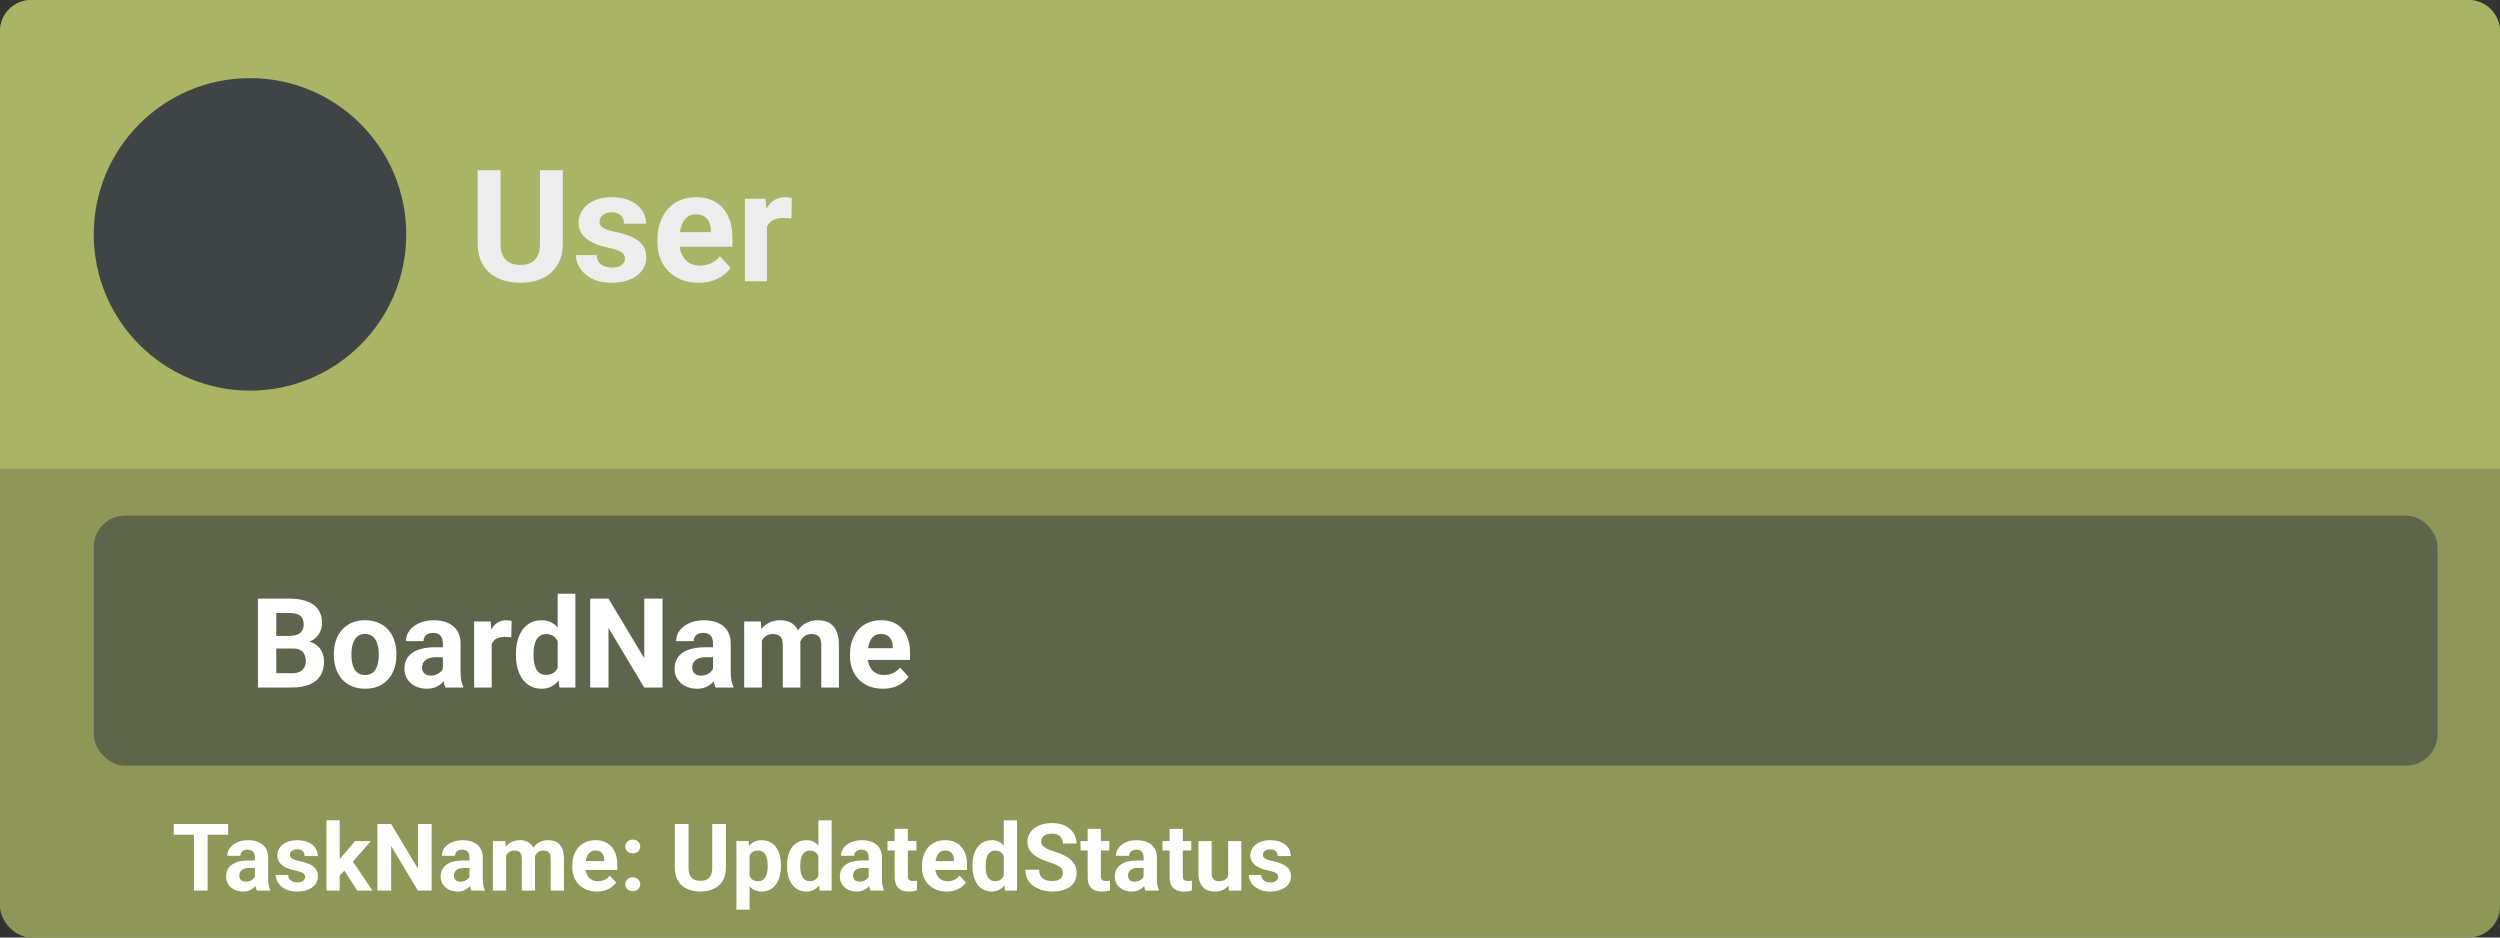 <svg width="160" height="60" viewBox="0 0 160 60" fill="none" xmlns="http://www.w3.org/2000/svg">
<rect x="0" y="0" width="160" height="60" fill="#333333" stroke="none"/>
<rect width="160" height="60" rx="2" fill="#8E9757"/>
<path d="M0 2C0 0.895 0.895 0 2 0H158C159.105 0 160 0.895 160 2V30H0V2Z" fill="#A9B465"/>
<path d="M34.56 10.891H36.02V15.588C36.02 16.135 35.903 16.595 35.669 16.97C35.438 17.344 35.117 17.626 34.707 17.814C34.3 18.003 33.831 18.098 33.301 18.098C32.77 18.098 32.298 18.003 31.885 17.814C31.475 17.626 31.152 17.344 30.918 16.97C30.687 16.595 30.571 16.135 30.571 15.588V10.891H32.036V15.588C32.036 15.907 32.087 16.167 32.188 16.369C32.288 16.571 32.433 16.719 32.622 16.814C32.814 16.908 33.04 16.955 33.301 16.955C33.568 16.955 33.794 16.908 33.98 16.814C34.168 16.719 34.312 16.571 34.409 16.369C34.51 16.167 34.56 15.907 34.56 15.588V10.891ZM39.995 16.54C39.995 16.439 39.966 16.348 39.907 16.267C39.849 16.185 39.74 16.11 39.58 16.042C39.424 15.97 39.198 15.905 38.901 15.847C38.634 15.788 38.385 15.715 38.154 15.627C37.926 15.536 37.728 15.427 37.559 15.3C37.393 15.173 37.262 15.023 37.168 14.851C37.074 14.675 37.026 14.475 37.026 14.25C37.026 14.029 37.074 13.82 37.168 13.625C37.266 13.43 37.404 13.257 37.583 13.107C37.765 12.954 37.987 12.836 38.247 12.751C38.511 12.663 38.807 12.619 39.136 12.619C39.595 12.619 39.989 12.692 40.317 12.839C40.649 12.985 40.903 13.187 41.079 13.444C41.258 13.698 41.348 13.988 41.348 14.313H39.941C39.941 14.177 39.912 14.055 39.853 13.947C39.798 13.837 39.71 13.75 39.59 13.688C39.473 13.623 39.32 13.591 39.131 13.591C38.975 13.591 38.84 13.618 38.726 13.674C38.612 13.726 38.524 13.797 38.462 13.889C38.403 13.977 38.374 14.074 38.374 14.182C38.374 14.263 38.39 14.336 38.423 14.401C38.459 14.463 38.516 14.52 38.594 14.572C38.672 14.624 38.773 14.673 38.897 14.719C39.023 14.761 39.18 14.8 39.365 14.836C39.746 14.914 40.086 15.017 40.386 15.144C40.685 15.267 40.923 15.437 41.099 15.651C41.274 15.863 41.362 16.141 41.362 16.486C41.362 16.721 41.31 16.936 41.206 17.131C41.102 17.326 40.952 17.497 40.757 17.644C40.562 17.787 40.327 17.899 40.054 17.98C39.783 18.059 39.479 18.098 39.141 18.098C38.649 18.098 38.232 18.01 37.891 17.834C37.552 17.658 37.295 17.435 37.119 17.165C36.947 16.892 36.86 16.612 36.86 16.325H38.193C38.2 16.517 38.249 16.672 38.34 16.789C38.434 16.906 38.553 16.991 38.696 17.043C38.843 17.095 39.001 17.121 39.17 17.121C39.352 17.121 39.504 17.097 39.624 17.048C39.745 16.996 39.836 16.927 39.898 16.843C39.963 16.755 39.995 16.654 39.995 16.54ZM44.707 18.098C44.297 18.098 43.929 18.033 43.603 17.902C43.278 17.769 43.001 17.585 42.773 17.351C42.549 17.116 42.376 16.844 42.256 16.535C42.135 16.223 42.075 15.891 42.075 15.539V15.344C42.075 14.943 42.132 14.577 42.246 14.245C42.36 13.913 42.523 13.625 42.734 13.381C42.949 13.137 43.21 12.95 43.516 12.819C43.822 12.686 44.167 12.619 44.551 12.619C44.925 12.619 45.257 12.681 45.547 12.805C45.837 12.928 46.079 13.104 46.274 13.332C46.473 13.56 46.623 13.833 46.724 14.152C46.825 14.468 46.875 14.82 46.875 15.207V15.793H42.676V14.855H45.493V14.748C45.493 14.553 45.457 14.379 45.386 14.226C45.317 14.069 45.213 13.946 45.073 13.854C44.933 13.763 44.754 13.718 44.536 13.718C44.351 13.718 44.191 13.758 44.058 13.84C43.924 13.921 43.815 14.035 43.73 14.182C43.649 14.328 43.587 14.501 43.545 14.699C43.506 14.895 43.486 15.109 43.486 15.344V15.539C43.486 15.751 43.516 15.946 43.574 16.125C43.636 16.304 43.722 16.459 43.833 16.589C43.947 16.719 44.084 16.82 44.243 16.892C44.406 16.963 44.59 16.999 44.795 16.999C45.049 16.999 45.285 16.95 45.503 16.852C45.724 16.752 45.915 16.6 46.074 16.398L46.758 17.141C46.647 17.3 46.496 17.453 46.304 17.6C46.115 17.746 45.887 17.866 45.62 17.961C45.353 18.052 45.049 18.098 44.707 18.098ZM49.082 13.869V18H47.676V12.717H48.999L49.082 13.869ZM50.674 12.683L50.649 13.986C50.581 13.977 50.498 13.968 50.4 13.962C50.306 13.952 50.22 13.947 50.142 13.947C49.943 13.947 49.77 13.973 49.624 14.025C49.481 14.074 49.36 14.148 49.263 14.245C49.168 14.343 49.097 14.462 49.048 14.602C49.002 14.742 48.976 14.901 48.97 15.08L48.687 14.992C48.687 14.65 48.721 14.336 48.789 14.05C48.857 13.76 48.957 13.508 49.087 13.293C49.22 13.078 49.383 12.912 49.575 12.795C49.767 12.678 49.987 12.619 50.234 12.619C50.312 12.619 50.392 12.626 50.474 12.639C50.555 12.648 50.622 12.663 50.674 12.683Z" fill="#EDEDED"/>
<rect x="6" y="33" width="150" height="16" rx="2" fill="#3F4547" fill-opacity="0.6"/>
<path d="M18.734 41.504H17.273L17.266 40.699H18.492C18.708 40.699 18.885 40.672 19.023 40.617C19.162 40.56 19.264 40.478 19.332 40.371C19.402 40.262 19.438 40.129 19.438 39.973C19.438 39.796 19.404 39.652 19.336 39.543C19.271 39.434 19.168 39.354 19.027 39.305C18.889 39.255 18.711 39.23 18.492 39.23H17.68V44H16.508V38.312H18.492C18.823 38.312 19.119 38.344 19.379 38.406C19.642 38.469 19.865 38.564 20.047 38.691C20.229 38.819 20.369 38.98 20.465 39.176C20.561 39.368 20.609 39.598 20.609 39.863C20.609 40.098 20.556 40.314 20.449 40.512C20.345 40.71 20.18 40.871 19.953 40.996C19.729 41.121 19.436 41.19 19.074 41.203L18.734 41.504ZM18.684 44H16.953L17.41 43.086H18.684C18.889 43.086 19.057 43.053 19.188 42.988C19.318 42.921 19.414 42.829 19.477 42.715C19.539 42.6 19.57 42.469 19.57 42.32C19.57 42.154 19.542 42.009 19.484 41.887C19.43 41.764 19.341 41.671 19.219 41.605C19.096 41.538 18.935 41.504 18.734 41.504H17.605L17.613 40.699H19.02L19.289 41.016C19.635 41.01 19.914 41.072 20.125 41.199C20.338 41.324 20.494 41.487 20.59 41.688C20.689 41.888 20.738 42.103 20.738 42.332C20.738 42.697 20.659 43.004 20.5 43.254C20.341 43.501 20.108 43.688 19.801 43.812C19.496 43.938 19.124 44 18.684 44ZM21.367 41.93V41.848C21.367 41.538 21.412 41.253 21.5 40.992C21.588 40.729 21.717 40.501 21.887 40.309C22.056 40.116 22.264 39.966 22.512 39.859C22.759 39.75 23.043 39.695 23.363 39.695C23.684 39.695 23.969 39.75 24.219 39.859C24.469 39.966 24.678 40.116 24.848 40.309C25.02 40.501 25.15 40.729 25.238 40.992C25.327 41.253 25.371 41.538 25.371 41.848V41.93C25.371 42.237 25.327 42.522 25.238 42.785C25.15 43.046 25.02 43.273 24.848 43.469C24.678 43.661 24.47 43.811 24.223 43.918C23.975 44.025 23.691 44.078 23.371 44.078C23.051 44.078 22.766 44.025 22.516 43.918C22.268 43.811 22.059 43.661 21.887 43.469C21.717 43.273 21.588 43.046 21.5 42.785C21.412 42.522 21.367 42.237 21.367 41.93ZM22.492 41.848V41.93C22.492 42.107 22.508 42.272 22.539 42.426C22.57 42.579 22.62 42.715 22.688 42.832C22.758 42.947 22.849 43.036 22.961 43.102C23.073 43.167 23.21 43.199 23.371 43.199C23.527 43.199 23.662 43.167 23.773 43.102C23.885 43.036 23.975 42.947 24.043 42.832C24.111 42.715 24.16 42.579 24.191 42.426C24.225 42.272 24.242 42.107 24.242 41.93V41.848C24.242 41.676 24.225 41.514 24.191 41.363C24.16 41.21 24.109 41.074 24.039 40.957C23.971 40.837 23.881 40.743 23.77 40.676C23.658 40.608 23.522 40.574 23.363 40.574C23.204 40.574 23.069 40.608 22.957 40.676C22.848 40.743 22.758 40.837 22.688 40.957C22.62 41.074 22.57 41.21 22.539 41.363C22.508 41.514 22.492 41.676 22.492 41.848ZM28.344 43.047V41.164C28.344 41.029 28.322 40.913 28.277 40.816C28.233 40.717 28.164 40.641 28.07 40.586C27.979 40.531 27.861 40.504 27.715 40.504C27.59 40.504 27.482 40.526 27.391 40.57C27.299 40.612 27.229 40.673 27.18 40.754C27.13 40.832 27.105 40.925 27.105 41.031H25.98C25.98 40.852 26.022 40.681 26.105 40.52C26.189 40.358 26.31 40.216 26.469 40.094C26.628 39.969 26.816 39.871 27.035 39.801C27.256 39.73 27.504 39.695 27.777 39.695C28.105 39.695 28.397 39.75 28.652 39.859C28.908 39.969 29.108 40.133 29.254 40.352C29.402 40.57 29.477 40.844 29.477 41.172V42.98C29.477 43.212 29.491 43.402 29.52 43.551C29.548 43.697 29.59 43.824 29.645 43.934V44H28.508C28.453 43.885 28.412 43.742 28.383 43.57C28.357 43.396 28.344 43.221 28.344 43.047ZM28.492 41.426L28.5 42.062H27.871C27.723 42.062 27.594 42.079 27.484 42.113C27.375 42.147 27.285 42.195 27.215 42.258C27.145 42.318 27.092 42.388 27.059 42.469C27.027 42.55 27.012 42.638 27.012 42.734C27.012 42.831 27.034 42.918 27.078 42.996C27.122 43.072 27.186 43.132 27.27 43.176C27.353 43.217 27.451 43.238 27.562 43.238C27.732 43.238 27.879 43.204 28.004 43.137C28.129 43.069 28.225 42.986 28.293 42.887C28.363 42.788 28.4 42.694 28.402 42.605L28.699 43.082C28.658 43.189 28.6 43.3 28.527 43.414C28.457 43.529 28.367 43.637 28.258 43.738C28.148 43.837 28.017 43.919 27.863 43.984C27.71 44.047 27.527 44.078 27.316 44.078C27.048 44.078 26.805 44.025 26.586 43.918C26.37 43.809 26.198 43.659 26.07 43.469C25.945 43.276 25.883 43.057 25.883 42.812C25.883 42.591 25.924 42.395 26.008 42.223C26.091 42.051 26.213 41.906 26.375 41.789C26.539 41.669 26.744 41.579 26.988 41.52C27.233 41.457 27.517 41.426 27.84 41.426H28.492ZM31.469 40.695V44H30.344V39.773H31.402L31.469 40.695ZM32.742 39.746L32.723 40.789C32.668 40.781 32.602 40.775 32.523 40.77C32.448 40.762 32.379 40.758 32.316 40.758C32.158 40.758 32.02 40.779 31.902 40.82C31.788 40.859 31.691 40.918 31.613 40.996C31.538 41.074 31.48 41.169 31.441 41.281C31.405 41.393 31.384 41.521 31.379 41.664L31.152 41.594C31.152 41.32 31.18 41.069 31.234 40.84C31.289 40.608 31.369 40.406 31.473 40.234C31.579 40.062 31.71 39.93 31.863 39.836C32.017 39.742 32.193 39.695 32.391 39.695C32.453 39.695 32.517 39.7 32.582 39.711C32.647 39.719 32.7 39.73 32.742 39.746ZM35.691 43.078V38H36.824V44H35.805L35.691 43.078ZM33.02 41.938V41.855C33.02 41.533 33.056 41.24 33.129 40.977C33.202 40.711 33.309 40.483 33.449 40.293C33.59 40.103 33.763 39.956 33.969 39.852C34.175 39.747 34.409 39.695 34.672 39.695C34.919 39.695 35.135 39.747 35.32 39.852C35.508 39.956 35.667 40.104 35.797 40.297C35.93 40.487 36.036 40.712 36.117 40.973C36.198 41.23 36.257 41.513 36.293 41.82V42C36.257 42.294 36.198 42.568 36.117 42.82C36.036 43.073 35.93 43.294 35.797 43.484C35.667 43.672 35.508 43.818 35.32 43.922C35.133 44.026 34.914 44.078 34.664 44.078C34.401 44.078 34.167 44.025 33.961 43.918C33.758 43.811 33.586 43.661 33.445 43.469C33.307 43.276 33.202 43.05 33.129 42.789C33.056 42.529 33.02 42.245 33.02 41.938ZM34.145 41.855V41.938C34.145 42.112 34.158 42.275 34.184 42.426C34.212 42.577 34.258 42.711 34.32 42.828C34.385 42.943 34.469 43.033 34.57 43.098C34.675 43.16 34.801 43.191 34.949 43.191C35.142 43.191 35.301 43.148 35.426 43.062C35.551 42.974 35.646 42.853 35.711 42.699C35.779 42.546 35.818 42.368 35.828 42.168V41.656C35.82 41.492 35.797 41.345 35.758 41.215C35.721 41.082 35.667 40.969 35.594 40.875C35.523 40.781 35.435 40.708 35.328 40.656C35.224 40.604 35.1 40.578 34.957 40.578C34.811 40.578 34.686 40.612 34.582 40.68C34.478 40.745 34.393 40.835 34.328 40.949C34.266 41.064 34.219 41.199 34.188 41.355C34.159 41.509 34.145 41.676 34.145 41.855ZM42.402 38.312V44H41.23L38.945 40.188V44H37.773V38.312H38.945L41.234 42.129V38.312H42.402ZM45.633 43.047V41.164C45.633 41.029 45.611 40.913 45.566 40.816C45.522 40.717 45.453 40.641 45.359 40.586C45.268 40.531 45.15 40.504 45.004 40.504C44.879 40.504 44.771 40.526 44.68 40.57C44.589 40.612 44.518 40.673 44.469 40.754C44.419 40.832 44.395 40.925 44.395 41.031H43.27C43.27 40.852 43.311 40.681 43.395 40.52C43.478 40.358 43.599 40.216 43.758 40.094C43.917 39.969 44.105 39.871 44.324 39.801C44.546 39.73 44.793 39.695 45.066 39.695C45.395 39.695 45.686 39.75 45.941 39.859C46.197 39.969 46.397 40.133 46.543 40.352C46.691 40.57 46.766 40.844 46.766 41.172V42.98C46.766 43.212 46.78 43.402 46.809 43.551C46.837 43.697 46.879 43.824 46.934 43.934V44H45.797C45.742 43.885 45.7 43.742 45.672 43.57C45.646 43.396 45.633 43.221 45.633 43.047ZM45.781 41.426L45.789 42.062H45.16C45.012 42.062 44.883 42.079 44.773 42.113C44.664 42.147 44.574 42.195 44.504 42.258C44.434 42.318 44.382 42.388 44.348 42.469C44.316 42.55 44.301 42.638 44.301 42.734C44.301 42.831 44.323 42.918 44.367 42.996C44.411 43.072 44.475 43.132 44.559 43.176C44.642 43.217 44.74 43.238 44.852 43.238C45.021 43.238 45.168 43.204 45.293 43.137C45.418 43.069 45.514 42.986 45.582 42.887C45.652 42.788 45.689 42.694 45.691 42.605L45.988 43.082C45.947 43.189 45.889 43.3 45.816 43.414C45.746 43.529 45.656 43.637 45.547 43.738C45.438 43.837 45.306 43.919 45.152 43.984C44.999 44.047 44.816 44.078 44.605 44.078C44.337 44.078 44.094 44.025 43.875 43.918C43.659 43.809 43.487 43.659 43.359 43.469C43.234 43.276 43.172 43.057 43.172 42.812C43.172 42.591 43.214 42.395 43.297 42.223C43.38 42.051 43.503 41.906 43.664 41.789C43.828 41.669 44.033 41.579 44.277 41.52C44.522 41.457 44.806 41.426 45.129 41.426H45.781ZM48.758 40.648V44H47.629V39.773H48.688L48.758 40.648ZM48.602 41.738H48.289C48.289 41.444 48.324 41.173 48.395 40.926C48.467 40.676 48.573 40.46 48.711 40.277C48.852 40.092 49.025 39.949 49.23 39.848C49.436 39.746 49.675 39.695 49.945 39.695C50.133 39.695 50.305 39.724 50.461 39.781C50.617 39.836 50.751 39.923 50.863 40.043C50.978 40.16 51.066 40.314 51.129 40.504C51.191 40.691 51.223 40.917 51.223 41.18V44H50.098V41.305C50.098 41.112 50.072 40.964 50.02 40.859C49.967 40.755 49.893 40.682 49.797 40.641C49.703 40.599 49.59 40.578 49.457 40.578C49.311 40.578 49.184 40.608 49.074 40.668C48.967 40.728 48.879 40.811 48.809 40.918C48.738 41.022 48.686 41.145 48.652 41.285C48.618 41.426 48.602 41.577 48.602 41.738ZM51.117 41.609L50.715 41.66C50.715 41.384 50.749 41.128 50.816 40.891C50.887 40.654 50.99 40.445 51.125 40.266C51.263 40.086 51.434 39.947 51.637 39.848C51.84 39.746 52.074 39.695 52.34 39.695C52.543 39.695 52.728 39.725 52.895 39.785C53.061 39.842 53.203 39.935 53.32 40.062C53.44 40.188 53.531 40.352 53.594 40.555C53.659 40.758 53.691 41.007 53.691 41.301V44H52.562V41.301C52.562 41.105 52.536 40.957 52.484 40.855C52.435 40.751 52.362 40.68 52.266 40.641C52.172 40.599 52.06 40.578 51.93 40.578C51.794 40.578 51.676 40.605 51.574 40.66C51.473 40.712 51.388 40.785 51.32 40.879C51.253 40.973 51.202 41.082 51.168 41.207C51.134 41.329 51.117 41.464 51.117 41.609ZM56.508 44.078C56.18 44.078 55.885 44.026 55.625 43.922C55.365 43.815 55.143 43.668 54.961 43.48C54.781 43.293 54.643 43.075 54.547 42.828C54.45 42.578 54.402 42.312 54.402 42.031V41.875C54.402 41.555 54.448 41.262 54.539 40.996C54.63 40.73 54.76 40.5 54.93 40.305C55.102 40.109 55.31 39.96 55.555 39.855C55.8 39.749 56.075 39.695 56.383 39.695C56.682 39.695 56.948 39.745 57.18 39.844C57.411 39.943 57.605 40.083 57.762 40.266C57.921 40.448 58.04 40.667 58.121 40.922C58.202 41.175 58.242 41.456 58.242 41.766V42.234H54.883V41.484H57.137V41.398C57.137 41.242 57.108 41.103 57.051 40.98C56.996 40.855 56.913 40.757 56.801 40.684C56.689 40.611 56.546 40.574 56.371 40.574C56.223 40.574 56.095 40.607 55.988 40.672C55.882 40.737 55.794 40.828 55.727 40.945C55.661 41.062 55.612 41.2 55.578 41.359C55.547 41.516 55.531 41.688 55.531 41.875V42.031C55.531 42.2 55.555 42.357 55.602 42.5C55.651 42.643 55.72 42.767 55.809 42.871C55.9 42.975 56.009 43.056 56.137 43.113C56.267 43.171 56.414 43.199 56.578 43.199C56.781 43.199 56.97 43.16 57.145 43.082C57.322 43.001 57.474 42.88 57.602 42.719L58.148 43.312C58.06 43.44 57.939 43.562 57.785 43.68C57.634 43.797 57.452 43.893 57.238 43.969C57.025 44.042 56.781 44.078 56.508 44.078Z" fill="white"/>
<path d="M13.288 52.734V57H12.412V52.734H13.288ZM14.601 52.734V53.423H11.12V52.734H14.601ZM16.314 56.285V54.873C16.314 54.772 16.298 54.685 16.265 54.612C16.231 54.538 16.18 54.48 16.109 54.44C16.041 54.398 15.952 54.378 15.843 54.378C15.749 54.378 15.668 54.395 15.6 54.428C15.531 54.459 15.479 54.505 15.441 54.565C15.404 54.624 15.386 54.693 15.386 54.773H14.542C14.542 54.639 14.573 54.511 14.636 54.39C14.698 54.269 14.789 54.162 14.908 54.07C15.027 53.977 15.169 53.903 15.333 53.851C15.499 53.798 15.685 53.772 15.89 53.772C16.136 53.772 16.355 53.812 16.546 53.895C16.737 53.977 16.888 54.1 16.997 54.264C17.108 54.428 17.164 54.633 17.164 54.879V56.235C17.164 56.409 17.175 56.552 17.196 56.663C17.218 56.773 17.249 56.868 17.29 56.95V57H16.438C16.396 56.914 16.365 56.807 16.344 56.678C16.324 56.547 16.314 56.416 16.314 56.285ZM16.426 55.069L16.432 55.547H15.96C15.849 55.547 15.752 55.56 15.67 55.585C15.588 55.61 15.521 55.647 15.468 55.693C15.415 55.738 15.376 55.791 15.351 55.852C15.327 55.912 15.315 55.978 15.315 56.051C15.315 56.123 15.332 56.188 15.365 56.247C15.398 56.304 15.446 56.349 15.509 56.382C15.571 56.413 15.645 56.429 15.729 56.429C15.855 56.429 15.966 56.403 16.06 56.352C16.153 56.302 16.226 56.239 16.276 56.165C16.329 56.091 16.356 56.02 16.358 55.954L16.581 56.312C16.55 56.392 16.507 56.475 16.452 56.56C16.399 56.647 16.332 56.727 16.25 56.804C16.168 56.878 16.069 56.94 15.954 56.988C15.839 57.035 15.702 57.059 15.544 57.059C15.343 57.059 15.16 57.019 14.996 56.938C14.834 56.856 14.705 56.744 14.609 56.602C14.516 56.457 14.469 56.293 14.469 56.109C14.469 55.943 14.5 55.796 14.562 55.667C14.625 55.538 14.717 55.43 14.838 55.342C14.961 55.252 15.114 55.185 15.298 55.14C15.481 55.093 15.694 55.069 15.937 55.069H16.426ZM19.528 56.124C19.528 56.063 19.511 56.009 19.476 55.96C19.44 55.911 19.375 55.866 19.279 55.825C19.186 55.782 19.05 55.743 18.872 55.708C18.712 55.673 18.562 55.629 18.424 55.576C18.287 55.522 18.168 55.456 18.066 55.38C17.967 55.304 17.889 55.214 17.832 55.11C17.775 55.005 17.747 54.885 17.747 54.75C17.747 54.617 17.775 54.492 17.832 54.375C17.891 54.258 17.974 54.154 18.081 54.065C18.19 53.973 18.323 53.901 18.48 53.851C18.638 53.798 18.815 53.772 19.013 53.772C19.288 53.772 19.524 53.815 19.722 53.903C19.921 53.991 20.073 54.112 20.179 54.267C20.286 54.419 20.34 54.593 20.34 54.788H19.496C19.496 54.706 19.479 54.633 19.443 54.568C19.41 54.502 19.357 54.45 19.285 54.413C19.215 54.374 19.123 54.355 19.01 54.355C18.916 54.355 18.835 54.371 18.767 54.404C18.698 54.435 18.645 54.478 18.608 54.533C18.573 54.586 18.556 54.645 18.556 54.709C18.556 54.758 18.565 54.802 18.585 54.841C18.606 54.878 18.641 54.912 18.688 54.943C18.734 54.975 18.795 55.004 18.869 55.031C18.945 55.057 19.039 55.08 19.15 55.102C19.379 55.148 19.583 55.21 19.763 55.286C19.942 55.36 20.085 55.462 20.19 55.591C20.296 55.718 20.349 55.885 20.349 56.092C20.349 56.232 20.317 56.361 20.255 56.478C20.192 56.596 20.102 56.698 19.985 56.786C19.868 56.872 19.727 56.94 19.564 56.988C19.401 57.035 19.219 57.059 19.016 57.059C18.721 57.059 18.471 57.006 18.266 56.9C18.062 56.795 17.908 56.661 17.803 56.499C17.699 56.335 17.648 56.167 17.648 55.995H18.447C18.451 56.11 18.48 56.203 18.535 56.273C18.592 56.344 18.663 56.395 18.749 56.426C18.837 56.457 18.932 56.473 19.033 56.473C19.143 56.473 19.233 56.458 19.306 56.429C19.378 56.398 19.433 56.356 19.47 56.306C19.509 56.253 19.528 56.192 19.528 56.124ZM21.74 52.497V57H20.896V52.497H21.74ZM23.738 53.83L22.361 55.4L21.623 56.148L21.315 55.538L21.901 54.794L22.725 53.83H23.738ZM22.862 57L21.925 55.535L22.508 55.025L23.835 57H22.862ZM27.626 52.734V57H26.747L25.033 54.141V57H24.154V52.734H25.033L26.75 55.597V52.734H27.626ZM30.049 56.285V54.873C30.049 54.772 30.032 54.685 29.999 54.612C29.966 54.538 29.914 54.48 29.844 54.44C29.775 54.398 29.686 54.378 29.577 54.378C29.483 54.378 29.402 54.395 29.334 54.428C29.266 54.459 29.213 54.505 29.176 54.565C29.139 54.624 29.12 54.693 29.12 54.773H28.276C28.276 54.639 28.308 54.511 28.37 54.39C28.433 54.269 28.523 54.162 28.643 54.07C28.762 53.977 28.903 53.903 29.067 53.851C29.233 53.798 29.419 53.772 29.624 53.772C29.87 53.772 30.089 53.812 30.28 53.895C30.472 53.977 30.622 54.1 30.731 54.264C30.843 54.428 30.898 54.633 30.898 54.879V56.235C30.898 56.409 30.909 56.552 30.931 56.663C30.952 56.773 30.983 56.868 31.024 56.95V57H30.172C30.131 56.914 30.1 56.807 30.078 56.678C30.059 56.547 30.049 56.416 30.049 56.285ZM30.16 55.069L30.166 55.547H29.694C29.583 55.547 29.486 55.56 29.404 55.585C29.322 55.61 29.255 55.647 29.202 55.693C29.149 55.738 29.11 55.791 29.085 55.852C29.061 55.912 29.05 55.978 29.05 56.051C29.05 56.123 29.066 56.188 29.1 56.247C29.133 56.304 29.181 56.349 29.243 56.382C29.306 56.413 29.379 56.429 29.463 56.429C29.59 56.429 29.7 56.403 29.794 56.352C29.888 56.302 29.96 56.239 30.011 56.165C30.064 56.091 30.091 56.02 30.093 55.954L30.315 56.312C30.284 56.392 30.241 56.475 30.186 56.56C30.134 56.647 30.066 56.727 29.984 56.804C29.902 56.878 29.804 56.94 29.689 56.988C29.573 57.035 29.436 57.059 29.278 57.059C29.077 57.059 28.895 57.019 28.73 56.938C28.568 56.856 28.439 56.744 28.344 56.602C28.25 56.457 28.203 56.293 28.203 56.109C28.203 55.943 28.234 55.796 28.297 55.667C28.359 55.538 28.451 55.43 28.572 55.342C28.695 55.252 28.849 55.185 29.032 55.14C29.216 55.093 29.429 55.069 29.671 55.069H30.16ZM32.393 54.486V57H31.546V53.83H32.34L32.393 54.486ZM32.275 55.304H32.041C32.041 55.083 32.067 54.88 32.12 54.694C32.175 54.507 32.254 54.345 32.357 54.208C32.463 54.069 32.593 53.962 32.747 53.886C32.901 53.81 33.08 53.772 33.283 53.772C33.424 53.772 33.553 53.793 33.67 53.836C33.787 53.877 33.888 53.942 33.972 54.032C34.058 54.12 34.124 54.235 34.171 54.378C34.218 54.519 34.241 54.688 34.241 54.885V57H33.398V54.978C33.398 54.834 33.378 54.723 33.339 54.645C33.3 54.566 33.244 54.512 33.172 54.48C33.102 54.449 33.017 54.434 32.917 54.434C32.808 54.434 32.712 54.456 32.63 54.501C32.55 54.546 32.483 54.608 32.431 54.688C32.378 54.767 32.339 54.858 32.313 54.964C32.288 55.069 32.275 55.183 32.275 55.304ZM34.162 55.207L33.86 55.245C33.86 55.038 33.886 54.846 33.937 54.668C33.989 54.49 34.066 54.334 34.168 54.199C34.272 54.065 34.399 53.96 34.552 53.886C34.704 53.81 34.88 53.772 35.079 53.772C35.231 53.772 35.37 53.794 35.495 53.839C35.62 53.882 35.727 53.951 35.815 54.047C35.904 54.141 35.973 54.264 36.02 54.416C36.068 54.568 36.093 54.755 36.093 54.976V57H35.246V54.976C35.246 54.829 35.227 54.718 35.188 54.642C35.15 54.563 35.096 54.51 35.023 54.48C34.953 54.449 34.869 54.434 34.772 54.434C34.67 54.434 34.581 54.454 34.505 54.495C34.429 54.534 34.365 54.589 34.315 54.659C34.264 54.73 34.226 54.812 34.2 54.905C34.175 54.997 34.162 55.098 34.162 55.207ZM38.205 57.059C37.959 57.059 37.738 57.02 37.543 56.941C37.348 56.861 37.182 56.751 37.045 56.61C36.91 56.47 36.807 56.307 36.734 56.121C36.662 55.934 36.626 55.734 36.626 55.523V55.406C36.626 55.166 36.66 54.946 36.728 54.747C36.797 54.548 36.895 54.375 37.022 54.228C37.15 54.082 37.307 53.97 37.49 53.892C37.674 53.812 37.881 53.772 38.111 53.772C38.336 53.772 38.535 53.809 38.709 53.883C38.883 53.957 39.028 54.062 39.145 54.199C39.265 54.336 39.355 54.5 39.415 54.691C39.476 54.881 39.506 55.092 39.506 55.324V55.676H36.986V55.113H38.677V55.049C38.677 54.932 38.655 54.827 38.612 54.735C38.571 54.642 38.509 54.567 38.425 54.513C38.341 54.458 38.233 54.431 38.102 54.431C37.991 54.431 37.895 54.455 37.815 54.504C37.735 54.553 37.67 54.621 37.619 54.709C37.57 54.797 37.533 54.9 37.508 55.02C37.484 55.137 37.473 55.266 37.473 55.406V55.523C37.473 55.65 37.49 55.768 37.525 55.875C37.562 55.982 37.614 56.075 37.681 56.153C37.749 56.231 37.831 56.292 37.927 56.335C38.024 56.378 38.135 56.399 38.258 56.399C38.41 56.399 38.552 56.37 38.683 56.312C38.815 56.251 38.93 56.16 39.025 56.039L39.435 56.484C39.369 56.58 39.278 56.672 39.163 56.76C39.05 56.848 38.913 56.92 38.753 56.977C38.593 57.031 38.41 57.059 38.205 57.059ZM40.019 56.593C40.019 56.468 40.062 56.363 40.148 56.279C40.235 56.195 40.352 56.153 40.496 56.153C40.641 56.153 40.756 56.195 40.842 56.279C40.93 56.363 40.974 56.468 40.974 56.593C40.974 56.718 40.93 56.822 40.842 56.906C40.756 56.99 40.641 57.032 40.496 57.032C40.352 57.032 40.235 56.99 40.148 56.906C40.062 56.822 40.019 56.718 40.019 56.593ZM40.019 54.176C40.019 54.051 40.062 53.946 40.148 53.862C40.235 53.778 40.352 53.736 40.496 53.736C40.641 53.736 40.756 53.778 40.842 53.862C40.93 53.946 40.974 54.051 40.974 54.176C40.974 54.301 40.93 54.405 40.842 54.489C40.756 54.573 40.641 54.615 40.496 54.615C40.352 54.615 40.235 54.573 40.148 54.489C40.062 54.405 40.019 54.301 40.019 54.176ZM45.582 52.734H46.458V55.553C46.458 55.881 46.388 56.157 46.247 56.382C46.108 56.606 45.916 56.775 45.67 56.889C45.426 57.002 45.145 57.059 44.826 57.059C44.508 57.059 44.225 57.002 43.977 56.889C43.73 56.775 43.537 56.606 43.397 56.382C43.258 56.157 43.188 55.881 43.188 55.553V52.734H44.067V55.553C44.067 55.744 44.098 55.9 44.158 56.022C44.219 56.143 44.306 56.231 44.419 56.288C44.534 56.345 44.67 56.373 44.826 56.373C44.986 56.373 45.122 56.345 45.233 56.288C45.347 56.231 45.433 56.143 45.491 56.022C45.552 55.9 45.582 55.744 45.582 55.553V52.734ZM47.973 54.44V58.219H47.129V53.83H47.911L47.973 54.44ZM49.98 55.38V55.441C49.98 55.672 49.952 55.886 49.898 56.083C49.845 56.28 49.767 56.452 49.663 56.599C49.56 56.743 49.431 56.856 49.276 56.938C49.124 57.019 48.948 57.059 48.749 57.059C48.556 57.059 48.388 57.02 48.245 56.941C48.102 56.863 47.982 56.754 47.885 56.613C47.789 56.471 47.712 56.306 47.653 56.118C47.595 55.931 47.55 55.73 47.519 55.515V55.353C47.55 55.123 47.595 54.912 47.653 54.721C47.712 54.527 47.789 54.36 47.885 54.22C47.982 54.077 48.102 53.967 48.242 53.889C48.385 53.81 48.552 53.772 48.743 53.772C48.944 53.772 49.121 53.81 49.273 53.886C49.428 53.962 49.557 54.071 49.66 54.214C49.766 54.356 49.845 54.526 49.898 54.724C49.952 54.921 49.98 55.14 49.98 55.38ZM49.133 55.441V55.38C49.133 55.245 49.121 55.121 49.098 55.008C49.076 54.893 49.041 54.792 48.992 54.706C48.945 54.62 48.883 54.554 48.805 54.507C48.728 54.458 48.636 54.434 48.526 54.434C48.411 54.434 48.312 54.452 48.23 54.489C48.15 54.526 48.085 54.58 48.034 54.65C47.983 54.721 47.945 54.805 47.92 54.902C47.895 55 47.879 55.11 47.873 55.233V55.641C47.883 55.785 47.91 55.915 47.955 56.03C48 56.144 48.069 56.233 48.163 56.3C48.257 56.366 48.38 56.399 48.532 56.399C48.644 56.399 48.737 56.375 48.813 56.326C48.89 56.275 48.951 56.206 48.998 56.118C49.047 56.03 49.081 55.929 49.101 55.813C49.122 55.698 49.133 55.574 49.133 55.441ZM52.376 56.309V52.5H53.226V57H52.461L52.376 56.309ZM50.372 55.453V55.392C50.372 55.149 50.399 54.93 50.454 54.732C50.509 54.533 50.589 54.362 50.694 54.22C50.8 54.077 50.93 53.967 51.084 53.889C51.238 53.81 51.414 53.772 51.611 53.772C51.797 53.772 51.959 53.81 52.098 53.889C52.238 53.967 52.357 54.078 52.455 54.223C52.555 54.365 52.635 54.534 52.695 54.73C52.756 54.923 52.8 55.135 52.827 55.365V55.5C52.8 55.721 52.756 55.926 52.695 56.115C52.635 56.305 52.555 56.471 52.455 56.613C52.357 56.754 52.238 56.863 52.098 56.941C51.957 57.02 51.793 57.059 51.605 57.059C51.408 57.059 51.232 57.019 51.078 56.938C50.926 56.858 50.797 56.746 50.691 56.602C50.588 56.457 50.509 56.287 50.454 56.092C50.399 55.897 50.372 55.684 50.372 55.453ZM51.216 55.392V55.453C51.216 55.584 51.226 55.706 51.245 55.819C51.267 55.933 51.301 56.033 51.348 56.121C51.397 56.207 51.459 56.274 51.535 56.323C51.613 56.37 51.708 56.394 51.819 56.394C51.964 56.394 52.083 56.361 52.177 56.297C52.27 56.23 52.342 56.14 52.391 56.024C52.441 55.909 52.471 55.776 52.478 55.626V55.242C52.473 55.119 52.455 55.009 52.426 54.911C52.398 54.812 52.357 54.727 52.303 54.656C52.25 54.586 52.184 54.531 52.103 54.492C52.025 54.453 51.933 54.434 51.825 54.434C51.716 54.434 51.622 54.459 51.544 54.51C51.466 54.559 51.402 54.626 51.353 54.712C51.307 54.798 51.272 54.899 51.248 55.017C51.227 55.132 51.216 55.257 51.216 55.392ZM55.596 56.285V54.873C55.596 54.772 55.579 54.685 55.546 54.612C55.513 54.538 55.461 54.48 55.391 54.44C55.322 54.398 55.233 54.378 55.124 54.378C55.03 54.378 54.949 54.395 54.881 54.428C54.812 54.459 54.76 54.505 54.723 54.565C54.685 54.624 54.667 54.693 54.667 54.773H53.823C53.823 54.639 53.855 54.511 53.917 54.39C53.98 54.269 54.07 54.162 54.19 54.07C54.309 53.977 54.45 53.903 54.614 53.851C54.78 53.798 54.966 53.772 55.171 53.772C55.417 53.772 55.636 53.812 55.827 53.895C56.019 53.977 56.169 54.1 56.278 54.264C56.39 54.428 56.445 54.633 56.445 54.879V56.235C56.445 56.409 56.456 56.552 56.477 56.663C56.499 56.773 56.53 56.868 56.571 56.95V57H55.719C55.678 56.914 55.647 56.807 55.625 56.678C55.605 56.547 55.596 56.416 55.596 56.285ZM55.707 55.069L55.713 55.547H55.241C55.13 55.547 55.033 55.56 54.951 55.585C54.869 55.61 54.802 55.647 54.749 55.693C54.696 55.738 54.657 55.791 54.632 55.852C54.608 55.912 54.597 55.978 54.597 56.051C54.597 56.123 54.613 56.188 54.647 56.247C54.68 56.304 54.727 56.349 54.79 56.382C54.852 56.413 54.926 56.429 55.01 56.429C55.137 56.429 55.247 56.403 55.341 56.352C55.435 56.302 55.507 56.239 55.558 56.165C55.61 56.091 55.638 56.02 55.64 55.954L55.862 56.312C55.831 56.392 55.788 56.475 55.733 56.56C55.681 56.647 55.613 56.727 55.531 56.804C55.449 56.878 55.351 56.94 55.235 56.988C55.12 57.035 54.983 57.059 54.825 57.059C54.624 57.059 54.441 57.019 54.277 56.938C54.115 56.856 53.986 56.744 53.891 56.602C53.797 56.457 53.75 56.293 53.75 56.109C53.75 55.943 53.781 55.796 53.844 55.667C53.906 55.538 53.998 55.43 54.119 55.342C54.242 55.252 54.395 55.185 54.579 55.14C54.763 55.093 54.976 55.069 55.218 55.069H55.707ZM58.648 53.83V54.428H56.803V53.83H58.648ZM57.26 53.048H58.103V56.045C58.103 56.137 58.115 56.207 58.139 56.256C58.164 56.305 58.201 56.339 58.25 56.358C58.299 56.376 58.36 56.385 58.435 56.385C58.487 56.385 58.534 56.383 58.575 56.379C58.618 56.373 58.654 56.367 58.684 56.361L58.687 56.982C58.614 57.006 58.536 57.024 58.452 57.038C58.368 57.052 58.275 57.059 58.174 57.059C57.988 57.059 57.826 57.028 57.688 56.968C57.551 56.905 57.445 56.806 57.371 56.669C57.297 56.532 57.26 56.352 57.26 56.13V53.048ZM60.588 57.059C60.342 57.059 60.121 57.02 59.926 56.941C59.73 56.861 59.565 56.751 59.428 56.61C59.293 56.47 59.19 56.307 59.117 56.121C59.045 55.934 59.009 55.734 59.009 55.523V55.406C59.009 55.166 59.043 54.946 59.111 54.747C59.18 54.548 59.277 54.375 59.404 54.228C59.533 54.082 59.69 53.97 59.873 53.892C60.057 53.812 60.264 53.772 60.494 53.772C60.719 53.772 60.918 53.809 61.092 53.883C61.266 53.957 61.411 54.062 61.528 54.199C61.648 54.336 61.737 54.5 61.798 54.691C61.858 54.881 61.889 55.092 61.889 55.324V55.676H59.369V55.113H61.06V55.049C61.06 54.932 61.038 54.827 60.995 54.735C60.954 54.642 60.892 54.567 60.808 54.513C60.724 54.458 60.616 54.431 60.485 54.431C60.374 54.431 60.278 54.455 60.198 54.504C60.118 54.553 60.053 54.621 60.002 54.709C59.953 54.797 59.916 54.9 59.891 55.02C59.867 55.137 59.855 55.266 59.855 55.406V55.523C59.855 55.65 59.873 55.768 59.908 55.875C59.945 55.982 59.997 56.075 60.063 56.153C60.132 56.231 60.214 56.292 60.31 56.335C60.407 56.378 60.518 56.399 60.641 56.399C60.793 56.399 60.935 56.37 61.065 56.312C61.198 56.251 61.312 56.16 61.408 56.039L61.818 56.484C61.752 56.58 61.661 56.672 61.546 56.76C61.433 56.848 61.296 56.92 61.136 56.977C60.976 57.031 60.793 57.059 60.588 57.059ZM64.241 56.309V52.5H65.091V57H64.326L64.241 56.309ZM62.237 55.453V55.392C62.237 55.149 62.265 54.93 62.319 54.732C62.374 54.533 62.454 54.362 62.56 54.22C62.665 54.077 62.795 53.967 62.949 53.889C63.103 53.81 63.279 53.772 63.477 53.772C63.662 53.772 63.824 53.81 63.963 53.889C64.103 53.967 64.223 54.078 64.32 54.223C64.42 54.365 64.5 54.534 64.561 54.73C64.621 54.923 64.665 55.135 64.692 55.365V55.5C64.665 55.721 64.621 55.926 64.561 56.115C64.5 56.305 64.42 56.471 64.32 56.613C64.223 56.754 64.103 56.863 63.963 56.941C63.822 57.02 63.658 57.059 63.471 57.059C63.273 57.059 63.098 57.019 62.943 56.938C62.791 56.858 62.662 56.746 62.557 56.602C62.453 56.457 62.374 56.287 62.319 56.092C62.265 55.897 62.237 55.684 62.237 55.453ZM63.081 55.392V55.453C63.081 55.584 63.091 55.706 63.11 55.819C63.132 55.933 63.166 56.033 63.213 56.121C63.262 56.207 63.324 56.274 63.4 56.323C63.478 56.37 63.573 56.394 63.685 56.394C63.829 56.394 63.948 56.361 64.042 56.297C64.136 56.23 64.207 56.14 64.256 56.024C64.307 55.909 64.336 55.776 64.344 55.626V55.242C64.338 55.119 64.32 55.009 64.291 54.911C64.264 54.812 64.223 54.727 64.168 54.656C64.115 54.586 64.049 54.531 63.969 54.492C63.891 54.453 63.798 54.434 63.69 54.434C63.581 54.434 63.487 54.459 63.409 54.51C63.331 54.559 63.268 54.626 63.219 54.712C63.172 54.798 63.137 54.899 63.113 55.017C63.092 55.132 63.081 55.257 63.081 55.392ZM68.023 55.884C68.023 55.808 68.012 55.739 67.988 55.679C67.967 55.616 67.926 55.56 67.865 55.509C67.805 55.456 67.72 55.404 67.61 55.353C67.501 55.303 67.359 55.25 67.186 55.195C66.992 55.133 66.809 55.062 66.635 54.984C66.463 54.906 66.311 54.815 66.178 54.712C66.047 54.606 65.943 54.484 65.867 54.346C65.793 54.207 65.756 54.046 65.756 53.862C65.756 53.685 65.795 53.523 65.873 53.379C65.951 53.232 66.061 53.107 66.201 53.004C66.342 52.898 66.508 52.817 66.699 52.761C66.893 52.704 67.105 52.676 67.335 52.676C67.649 52.676 67.924 52.732 68.158 52.846C68.393 52.959 68.574 53.114 68.703 53.312C68.834 53.509 68.899 53.734 68.899 53.988H68.026C68.026 53.863 68 53.754 67.947 53.66C67.897 53.565 67.818 53.489 67.713 53.435C67.609 53.38 67.478 53.352 67.32 53.352C67.168 53.352 67.041 53.376 66.939 53.423C66.838 53.468 66.762 53.529 66.711 53.607C66.66 53.684 66.635 53.77 66.635 53.865C66.635 53.938 66.652 54.003 66.688 54.062C66.725 54.12 66.779 54.175 66.852 54.226C66.924 54.276 67.013 54.324 67.118 54.369C67.224 54.414 67.346 54.458 67.484 54.501C67.717 54.571 67.921 54.65 68.097 54.738C68.274 54.826 68.423 54.925 68.542 55.034C68.661 55.144 68.751 55.268 68.811 55.406C68.872 55.545 68.902 55.702 68.902 55.878C68.902 56.063 68.866 56.23 68.794 56.376C68.722 56.523 68.617 56.647 68.481 56.748C68.344 56.85 68.181 56.927 67.991 56.98C67.802 57.032 67.59 57.059 67.356 57.059C67.144 57.059 66.936 57.031 66.731 56.977C66.526 56.92 66.34 56.835 66.172 56.722C66.006 56.608 65.873 56.464 65.773 56.288C65.674 56.112 65.624 55.904 65.624 55.664H66.506C66.506 55.797 66.526 55.909 66.567 56.001C66.608 56.093 66.666 56.167 66.74 56.224C66.816 56.28 66.906 56.321 67.01 56.347C67.115 56.372 67.231 56.385 67.356 56.385C67.508 56.385 67.633 56.363 67.731 56.32C67.83 56.277 67.903 56.218 67.95 56.142C67.999 56.065 68.023 55.98 68.023 55.884ZM71 53.83V54.428H69.154V53.83H71ZM69.611 53.048H70.455V56.045C70.455 56.137 70.467 56.207 70.49 56.256C70.516 56.305 70.553 56.339 70.602 56.358C70.65 56.376 70.712 56.385 70.786 56.385C70.839 56.385 70.886 56.383 70.927 56.379C70.97 56.373 71.006 56.367 71.035 56.361L71.038 56.982C70.966 57.006 70.888 57.024 70.804 57.038C70.72 57.052 70.627 57.059 70.525 57.059C70.34 57.059 70.178 57.028 70.039 56.968C69.902 56.905 69.797 56.806 69.723 56.669C69.648 56.532 69.611 56.352 69.611 56.13V53.048ZM73.191 56.285V54.873C73.191 54.772 73.175 54.685 73.142 54.612C73.108 54.538 73.057 54.48 72.986 54.44C72.918 54.398 72.829 54.378 72.72 54.378C72.626 54.378 72.545 54.395 72.477 54.428C72.408 54.459 72.356 54.505 72.318 54.565C72.281 54.624 72.263 54.693 72.263 54.773H71.419C71.419 54.639 71.45 54.511 71.513 54.39C71.575 54.269 71.666 54.162 71.785 54.07C71.904 53.977 72.046 53.903 72.21 53.851C72.376 53.798 72.561 53.772 72.767 53.772C73.013 53.772 73.231 53.812 73.423 53.895C73.614 53.977 73.765 54.1 73.874 54.264C73.985 54.428 74.041 54.633 74.041 54.879V56.235C74.041 56.409 74.052 56.552 74.073 56.663C74.095 56.773 74.126 56.868 74.167 56.95V57H73.314C73.273 56.914 73.242 56.807 73.221 56.678C73.201 56.547 73.191 56.416 73.191 56.285ZM73.303 55.069L73.309 55.547H72.837C72.726 55.547 72.629 55.56 72.547 55.585C72.465 55.61 72.397 55.647 72.345 55.693C72.292 55.738 72.253 55.791 72.228 55.852C72.204 55.912 72.192 55.978 72.192 56.051C72.192 56.123 72.209 56.188 72.242 56.247C72.275 56.304 72.323 56.349 72.386 56.382C72.448 56.413 72.522 56.429 72.606 56.429C72.732 56.429 72.843 56.403 72.936 56.352C73.03 56.302 73.103 56.239 73.153 56.165C73.206 56.091 73.233 56.02 73.235 55.954L73.458 56.312C73.427 56.392 73.384 56.475 73.329 56.56C73.276 56.647 73.209 56.727 73.127 56.804C73.045 56.878 72.946 56.94 72.831 56.988C72.716 57.035 72.579 57.059 72.421 57.059C72.22 57.059 72.037 57.019 71.873 56.938C71.711 56.856 71.582 56.744 71.486 56.602C71.393 56.457 71.346 56.293 71.346 56.109C71.346 55.943 71.377 55.796 71.439 55.667C71.502 55.538 71.594 55.43 71.715 55.342C71.838 55.252 71.991 55.185 72.175 55.14C72.358 55.093 72.571 55.069 72.814 55.069H73.303ZM76.244 53.83V54.428H74.398V53.83H76.244ZM74.856 53.048H75.699V56.045C75.699 56.137 75.711 56.207 75.734 56.256C75.76 56.305 75.797 56.339 75.846 56.358C75.894 56.376 75.956 56.385 76.03 56.385C76.083 56.385 76.13 56.383 76.171 56.379C76.214 56.373 76.25 56.367 76.279 56.361L76.282 56.982C76.21 57.006 76.132 57.024 76.048 57.038C75.964 57.052 75.871 57.059 75.769 57.059C75.584 57.059 75.422 57.028 75.283 56.968C75.147 56.905 75.041 56.806 74.967 56.669C74.893 56.532 74.856 56.352 74.856 56.13V53.048ZM78.6 56.241V53.83H79.443V57H78.649L78.6 56.241ZM78.693 55.591L78.942 55.585C78.942 55.796 78.918 55.992 78.869 56.174C78.82 56.353 78.747 56.51 78.649 56.643C78.552 56.773 78.429 56.876 78.28 56.95C78.132 57.023 77.957 57.059 77.756 57.059C77.602 57.059 77.459 57.037 77.328 56.994C77.199 56.949 77.088 56.88 76.994 56.786C76.902 56.69 76.83 56.568 76.777 56.42C76.727 56.27 76.701 56.089 76.701 55.878V53.83H77.545V55.884C77.545 55.977 77.556 56.057 77.577 56.121C77.601 56.185 77.633 56.238 77.674 56.279C77.715 56.32 77.763 56.35 77.817 56.367C77.874 56.385 77.936 56.394 78.005 56.394C78.179 56.394 78.315 56.358 78.415 56.288C78.517 56.218 78.588 56.122 78.629 56.001C78.672 55.878 78.693 55.741 78.693 55.591ZM81.802 56.124C81.802 56.063 81.784 56.009 81.749 55.96C81.714 55.911 81.648 55.866 81.553 55.825C81.459 55.782 81.323 55.743 81.145 55.708C80.985 55.673 80.836 55.629 80.697 55.576C80.561 55.522 80.441 55.456 80.34 55.38C80.24 55.304 80.162 55.214 80.106 55.11C80.049 55.005 80.02 54.885 80.02 54.75C80.02 54.617 80.049 54.492 80.106 54.375C80.164 54.258 80.247 54.154 80.355 54.065C80.464 53.973 80.597 53.901 80.753 53.851C80.911 53.798 81.089 53.772 81.286 53.772C81.561 53.772 81.798 53.815 81.995 53.903C82.194 53.991 82.347 54.112 82.452 54.267C82.56 54.419 82.613 54.593 82.613 54.788H81.769C81.769 54.706 81.752 54.633 81.717 54.568C81.684 54.502 81.631 54.45 81.559 54.413C81.488 54.374 81.397 54.355 81.283 54.355C81.189 54.355 81.108 54.371 81.04 54.404C80.972 54.435 80.919 54.478 80.882 54.533C80.847 54.586 80.829 54.645 80.829 54.709C80.829 54.758 80.839 54.802 80.858 54.841C80.88 54.878 80.914 54.912 80.961 54.943C81.008 54.975 81.068 55.004 81.143 55.031C81.219 55.057 81.312 55.08 81.424 55.102C81.652 55.148 81.856 55.21 82.036 55.286C82.216 55.36 82.358 55.462 82.464 55.591C82.569 55.718 82.622 55.885 82.622 56.092C82.622 56.232 82.591 56.361 82.528 56.478C82.466 56.596 82.376 56.698 82.259 56.786C82.142 56.872 82.001 56.94 81.837 56.988C81.675 57.035 81.492 57.059 81.289 57.059C80.994 57.059 80.744 57.006 80.539 56.9C80.336 56.795 80.182 56.661 80.076 56.499C79.973 56.335 79.921 56.167 79.921 55.995H80.721C80.725 56.11 80.754 56.203 80.809 56.273C80.865 56.344 80.936 56.395 81.022 56.426C81.11 56.457 81.205 56.473 81.307 56.473C81.416 56.473 81.507 56.458 81.579 56.429C81.651 56.398 81.706 56.356 81.743 56.306C81.782 56.253 81.802 56.192 81.802 56.124Z" fill="white"/>
<circle cx="16" cy="15" r="10" fill="#3F4547"/>
</svg>
